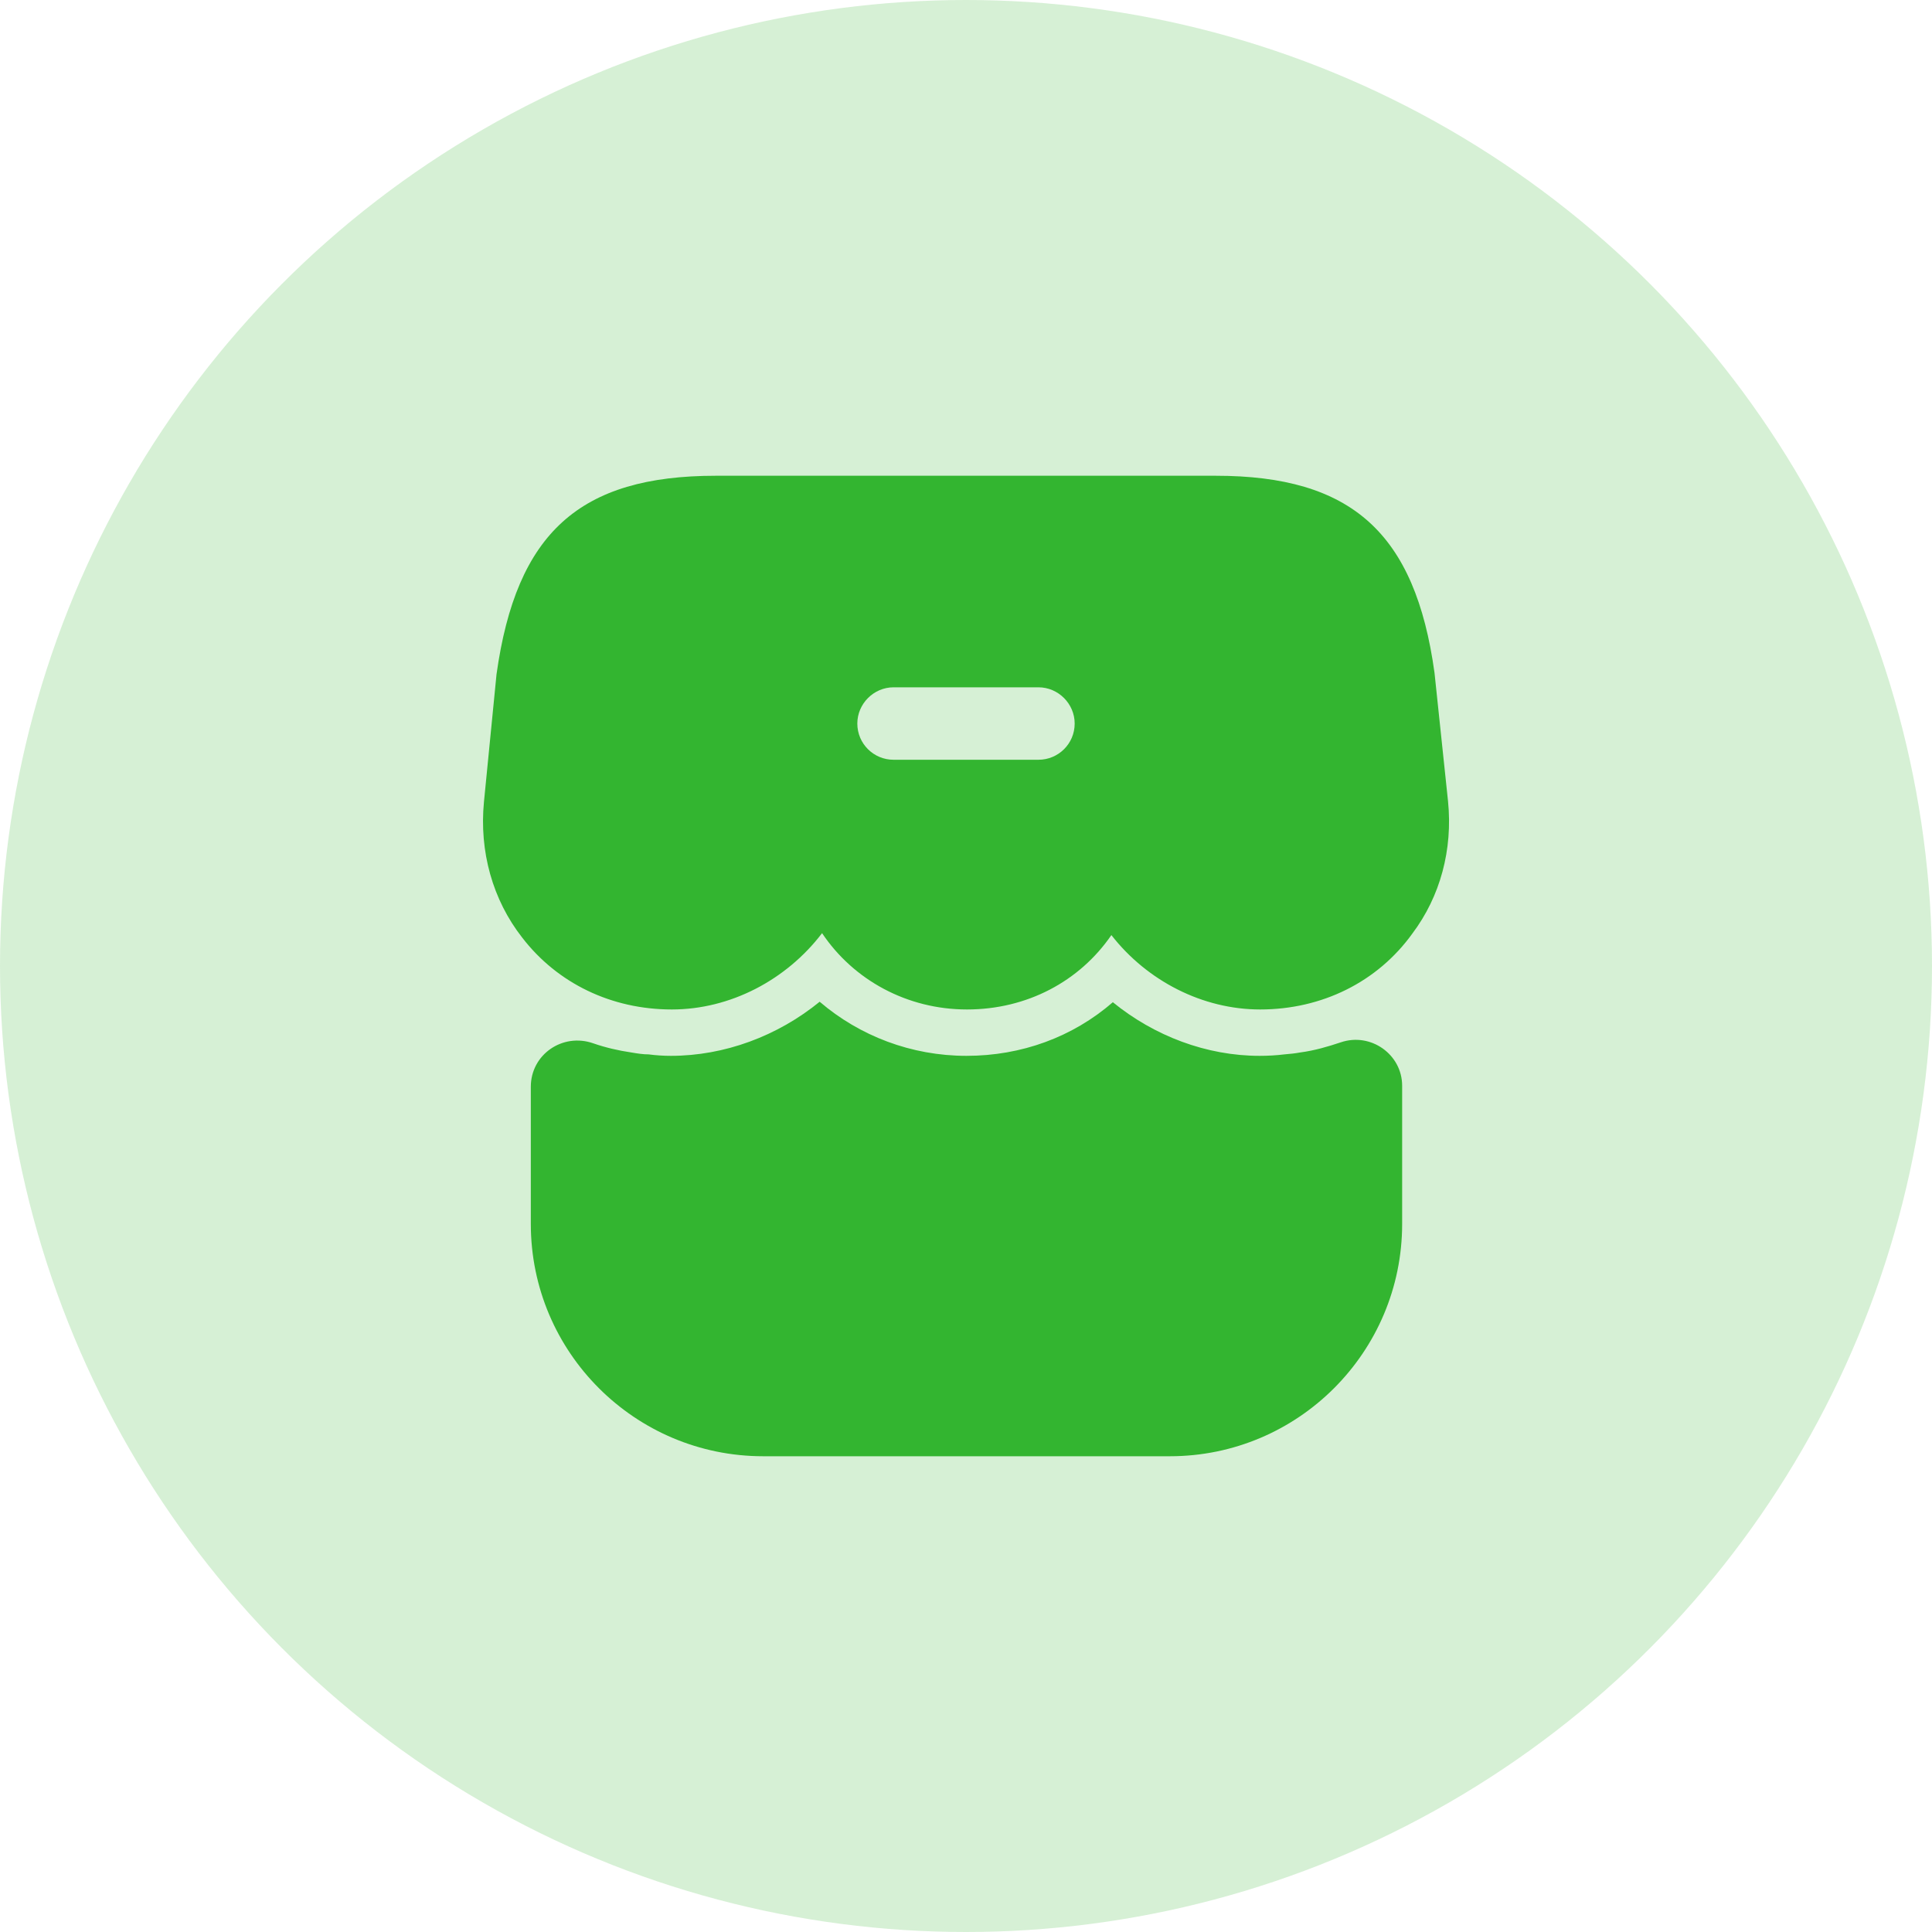 <svg width="40" height="40" viewBox="0 0 40 40" fill="none" xmlns="http://www.w3.org/2000/svg">
<g clip-path="url(#clip0_5480_466297)">
<circle cx="20" cy="20" r="20" fill="#33B530" fill-opacity="0.2"/>
<path d="M15.8 30.15C13.15 30.15 10.99 28 10.99 25.34V22.5C10.99 21.83 11.65 21.38 12.28 21.6C12.54 21.69 12.8 21.75 13.07 21.79C13.19 21.81 13.31 21.83 13.43 21.83C13.58 21.85 13.74 21.86 13.89 21.86C15 21.86 16.1 21.45 16.97 20.74C17.8 21.45 18.87 21.86 20.01 21.86C21.15 21.86 22.21 21.47 23.04 20.75C23.9 21.45 24.98 21.86 26.08 21.86C26.25 21.86 26.43 21.85 26.59 21.83C26.71 21.82 26.81 21.81 26.92 21.79C27.22 21.75 27.49 21.67 27.76 21.58C28.38 21.37 29.03 21.83 29.03 22.48V25.34C29.03 27.99 26.88 30.15 24.22 30.15H15.8Z" fill="#33B530"/>
<path d="M29.98 16.59L29.7 13.93C29.3 11.03 27.98 9.85 25.17 9.85H14.82C12 9.85 10.69 11.03 10.28 13.96L10.02 16.6C9.92 17.63 10.2 18.63 10.81 19.41C11.54 20.36 12.66 20.9 13.91 20.9C15.12 20.9 16.28 20.29 17.02 19.32C17.67 20.29 18.78 20.9 20.02 20.9C21.26 20.9 22.35 20.32 23.01 19.36C23.75 20.31 24.9 20.9 26.09 20.9C27.37 20.9 28.52 20.33 29.24 19.33C29.82 18.56 30.08 17.59 29.98 16.59ZM21.5 15.73H18.5C18.09 15.73 17.75 15.4 17.75 14.98C17.75 14.57 18.09 14.23 18.5 14.23H21.5C21.91 14.23 22.25 14.57 22.25 14.98C22.25 15.4 21.91 15.73 21.5 15.73Z" fill="#33B530"/>
</g>
<defs>
<clipPath id="clip0_5480_466297">
<rect width="40" height="40" fill="white"/>
</clipPath>
</defs>
</svg>
